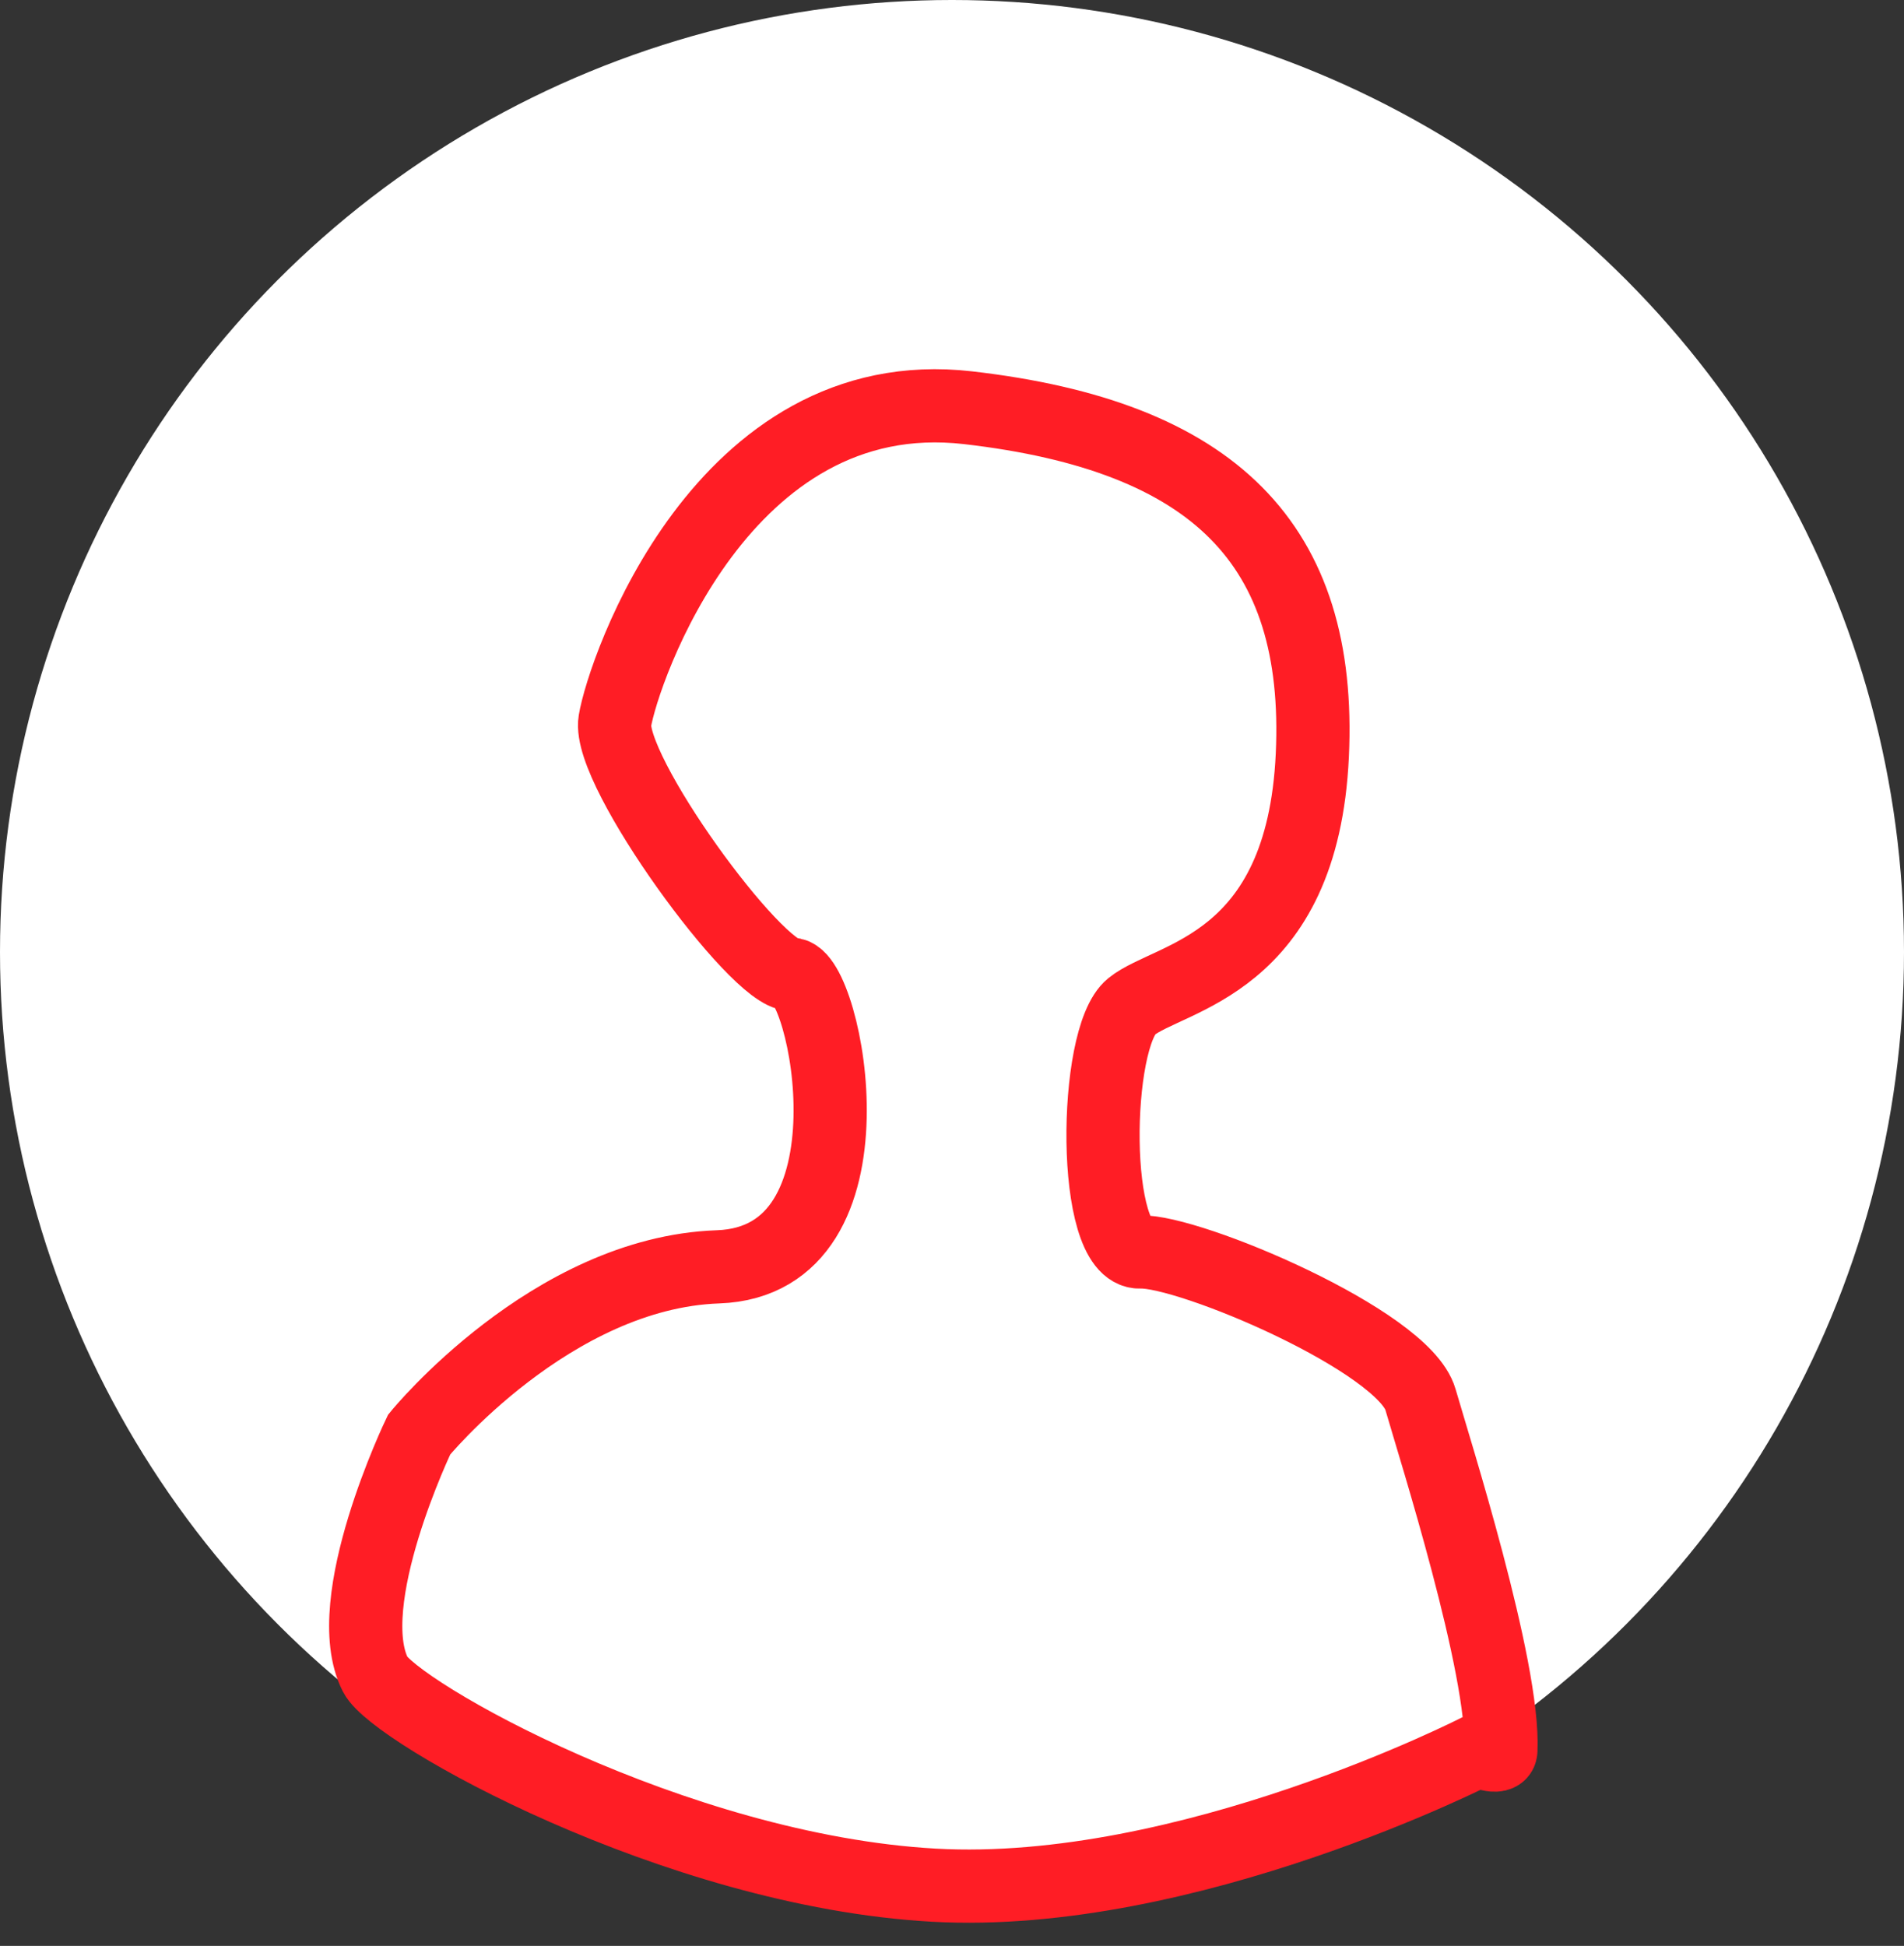 <svg xmlns="http://www.w3.org/2000/svg" width="104" height="106.282" viewBox="0 0 104 106.282">
  <rect x="0" y="0" width="104" height="106.282" fill="#333333" stroke="none"/>
  <g id="Grupo_99" data-name="Grupo 99" transform="translate(-67 -49)">
    <circle id="Elipse_31" data-name="Elipse 31" cx="52" cy="52" r="52" transform="translate(67 49)" fill="#fff"/>
    <path id="Trazado_42" data-name="Trazado 42" d="M4.915,68.231C3.036,64.206,7.763,55.2,7.763,55.2s7.515-8.588,16.64-8.588,6.441-15.835,4.563-15.835-9.685-11.482-9.148-14.166S26.318-1.838,39.7.177,58.778,8.3,57.839,19.814,49.631,31.578,47.484,33.188s-2.684,13.419,0,13.419S61.708,51.975,62.513,55.2c.663,2.654,4.086,14.852,3.72,19.312-.048.586-1.249-.044-1.249-.044S48.809,82.052,35,80.789C20.886,79.5,5.883,70.3,4.915,68.231Z" transform="matrix(0.999, -0.035, 0.035, 0.999, 80.207, 72.482)" fill="none" stroke="#ff1d25" stroke-width="4"/>
  </g>
</svg>
